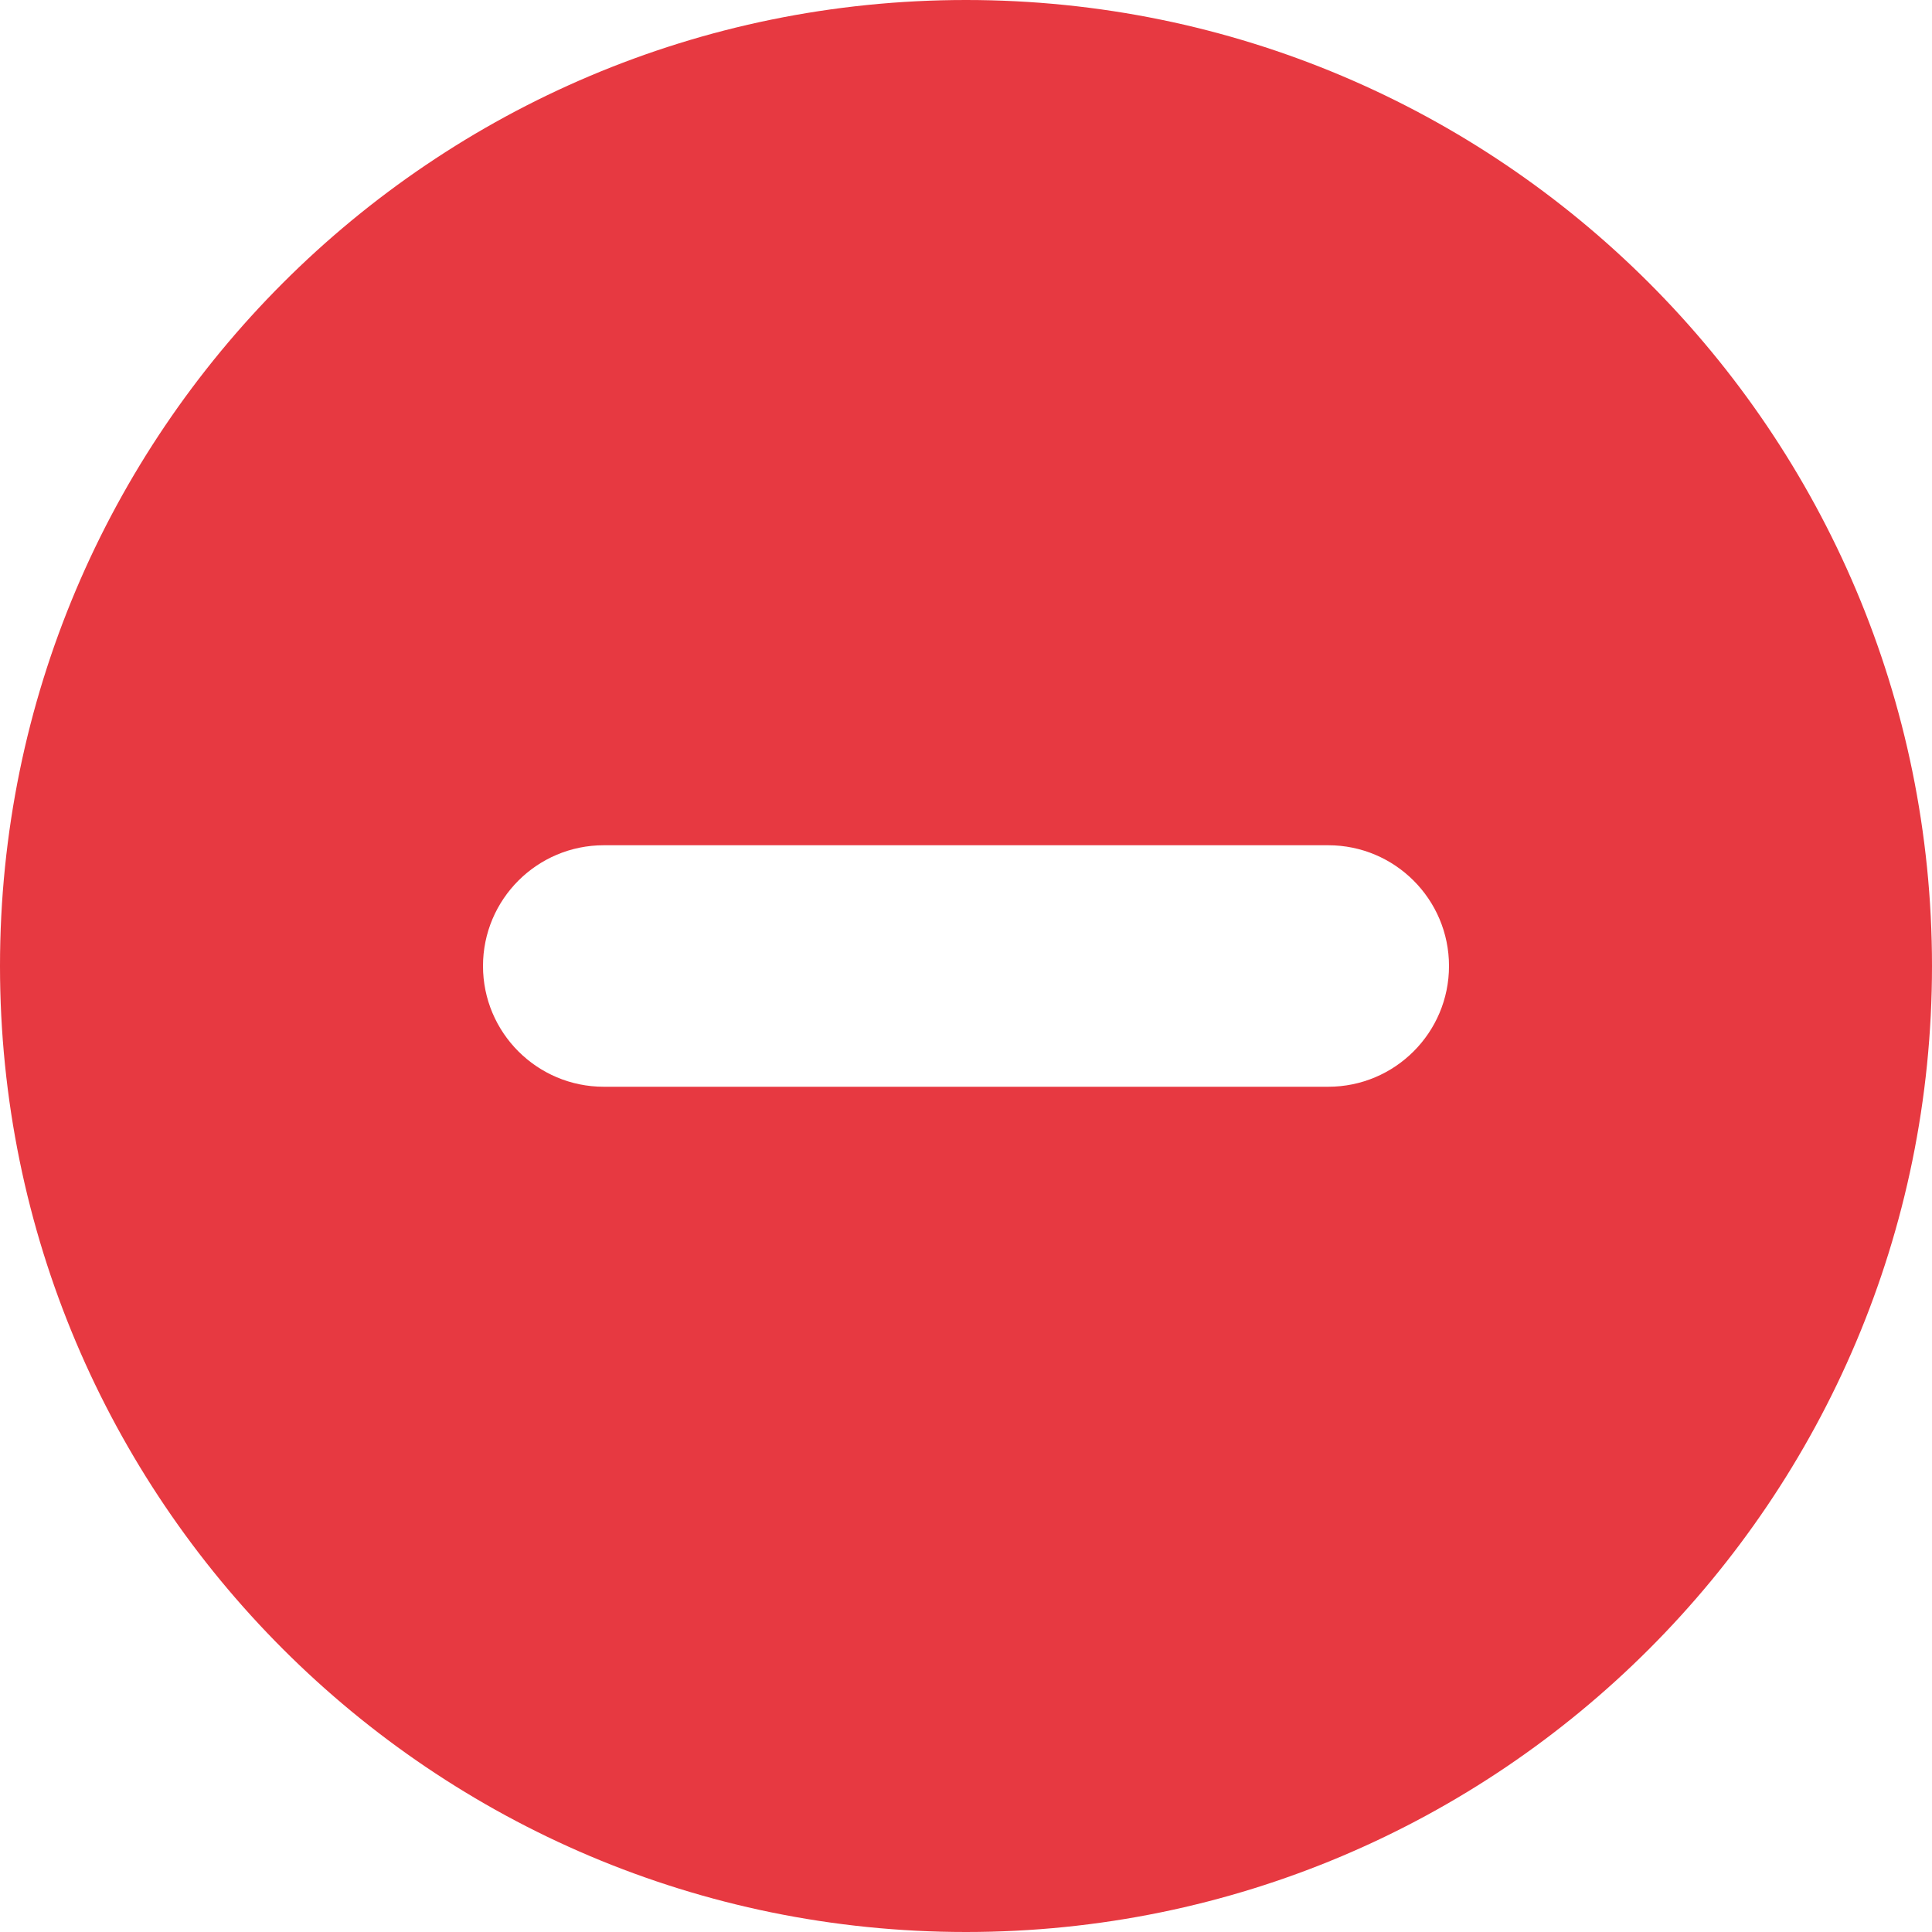 <svg width="14" height="14" fill="#E73941" viewBox="0 0 14 14"  xmlns="http://www.w3.org/2000/svg">
<path fill-rule="evenodd" clip-rule="evenodd" d="M7 14C10.866 14 14 10.866 14 7C14 3.134 10.866 0 7 0C3.134 0 0 3.134 0 7C0 10.866 3.134 14 7 14ZM4.375 6.125C3.892 6.125 3.5 6.517 3.5 7C3.5 7.483 3.892 7.875 4.375 7.875H9.625C10.108 7.875 10.5 7.483 10.5 7C10.5 6.517 10.108 6.125 9.625 6.125H4.375Z" />
</svg>
